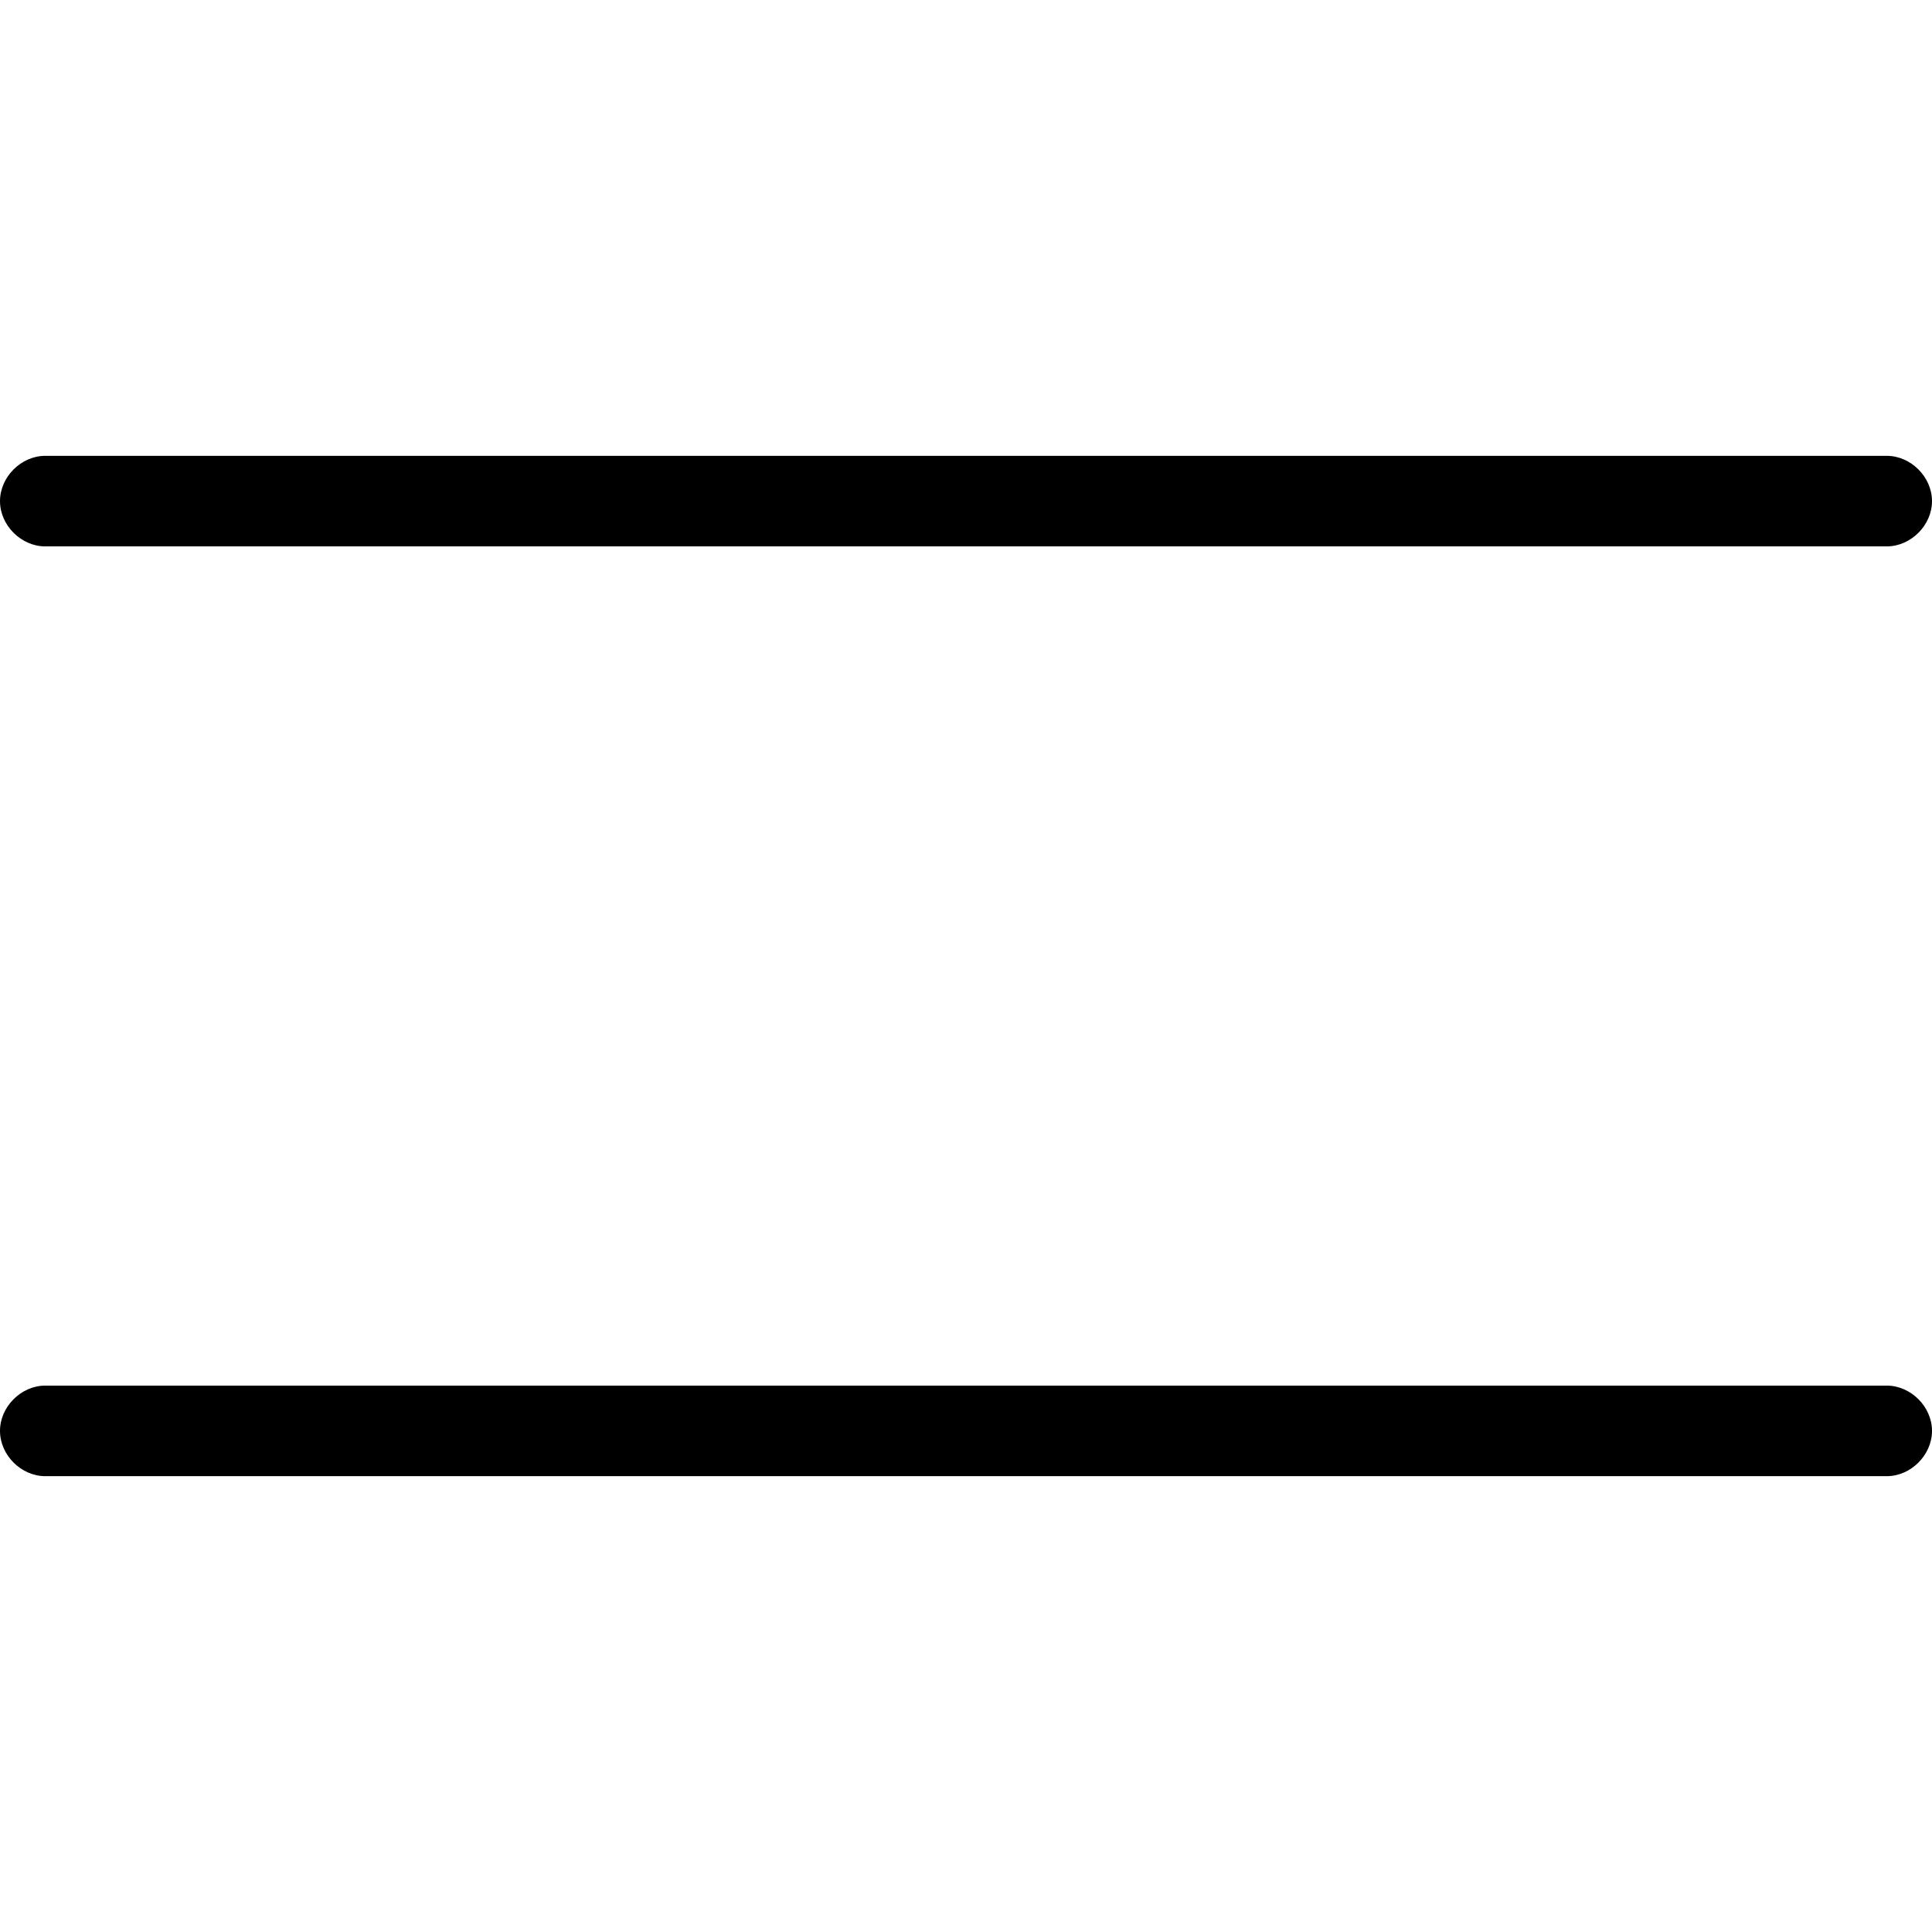 <?xml version="1.0" encoding="utf-8"?>
<!-- Generator: Adobe Illustrator 20.1.0, SVG Export Plug-In . SVG Version: 6.00 Build 0)  -->
<!DOCTYPE svg PUBLIC "-//W3C//DTD SVG 1.1//EN" "http://www.w3.org/Graphics/SVG/1.1/DTD/svg11.dtd">
<svg version="1.1" xmlns="http://www.w3.org/2000/svg" xmlns:xlink="http://www.w3.org/1999/xlink" x="0px" y="0px"
	 viewBox="0 0 64 64" style="enable-background:new 0 0 64 64;" xml:space="preserve">
<g id="check">
</g>
<g id="check-done">
</g>
<g id="close">
</g>
<g id="plus">
</g>
<g id="minus">
</g>
<g id="divide">
</g>
<g id="equal">
	<g>
		<path d="M1.5,18.1h61c0.8,0,1.5-0.7,1.5-1.5s-0.7-1.5-1.5-1.5h-61c-0.8,0-1.5,0.7-1.5,1.5S0.7,18.1,1.5,18.1z"/>
		<path d="M62.5,45.9h-61c-0.8,0-1.5,0.7-1.5,1.5s0.7,1.5,1.5,1.5h61c0.8,0,1.5-0.7,1.5-1.5S63.3,45.9,62.5,45.9z"/>
	</g>
</g>
<g id="asterisk">
</g>
<g id="check-circle">
</g>
<g id="close-circle">
</g>
<g id="plus-circle">
</g>
<g id="minus-circle">
</g>
<g id="divide-circle">
</g>
<g id="equal-circle">
</g>
<g id="asterisk-circle">
</g>
<g id="check-box">
</g>
<g id="close-box">
</g>
<g id="plus-box">
</g>
<g id="minus-box">
</g>
<g id="divide-box">
</g>
<g id="equal-box">
</g>
<g id="asterisk-box">
</g>
</svg>
